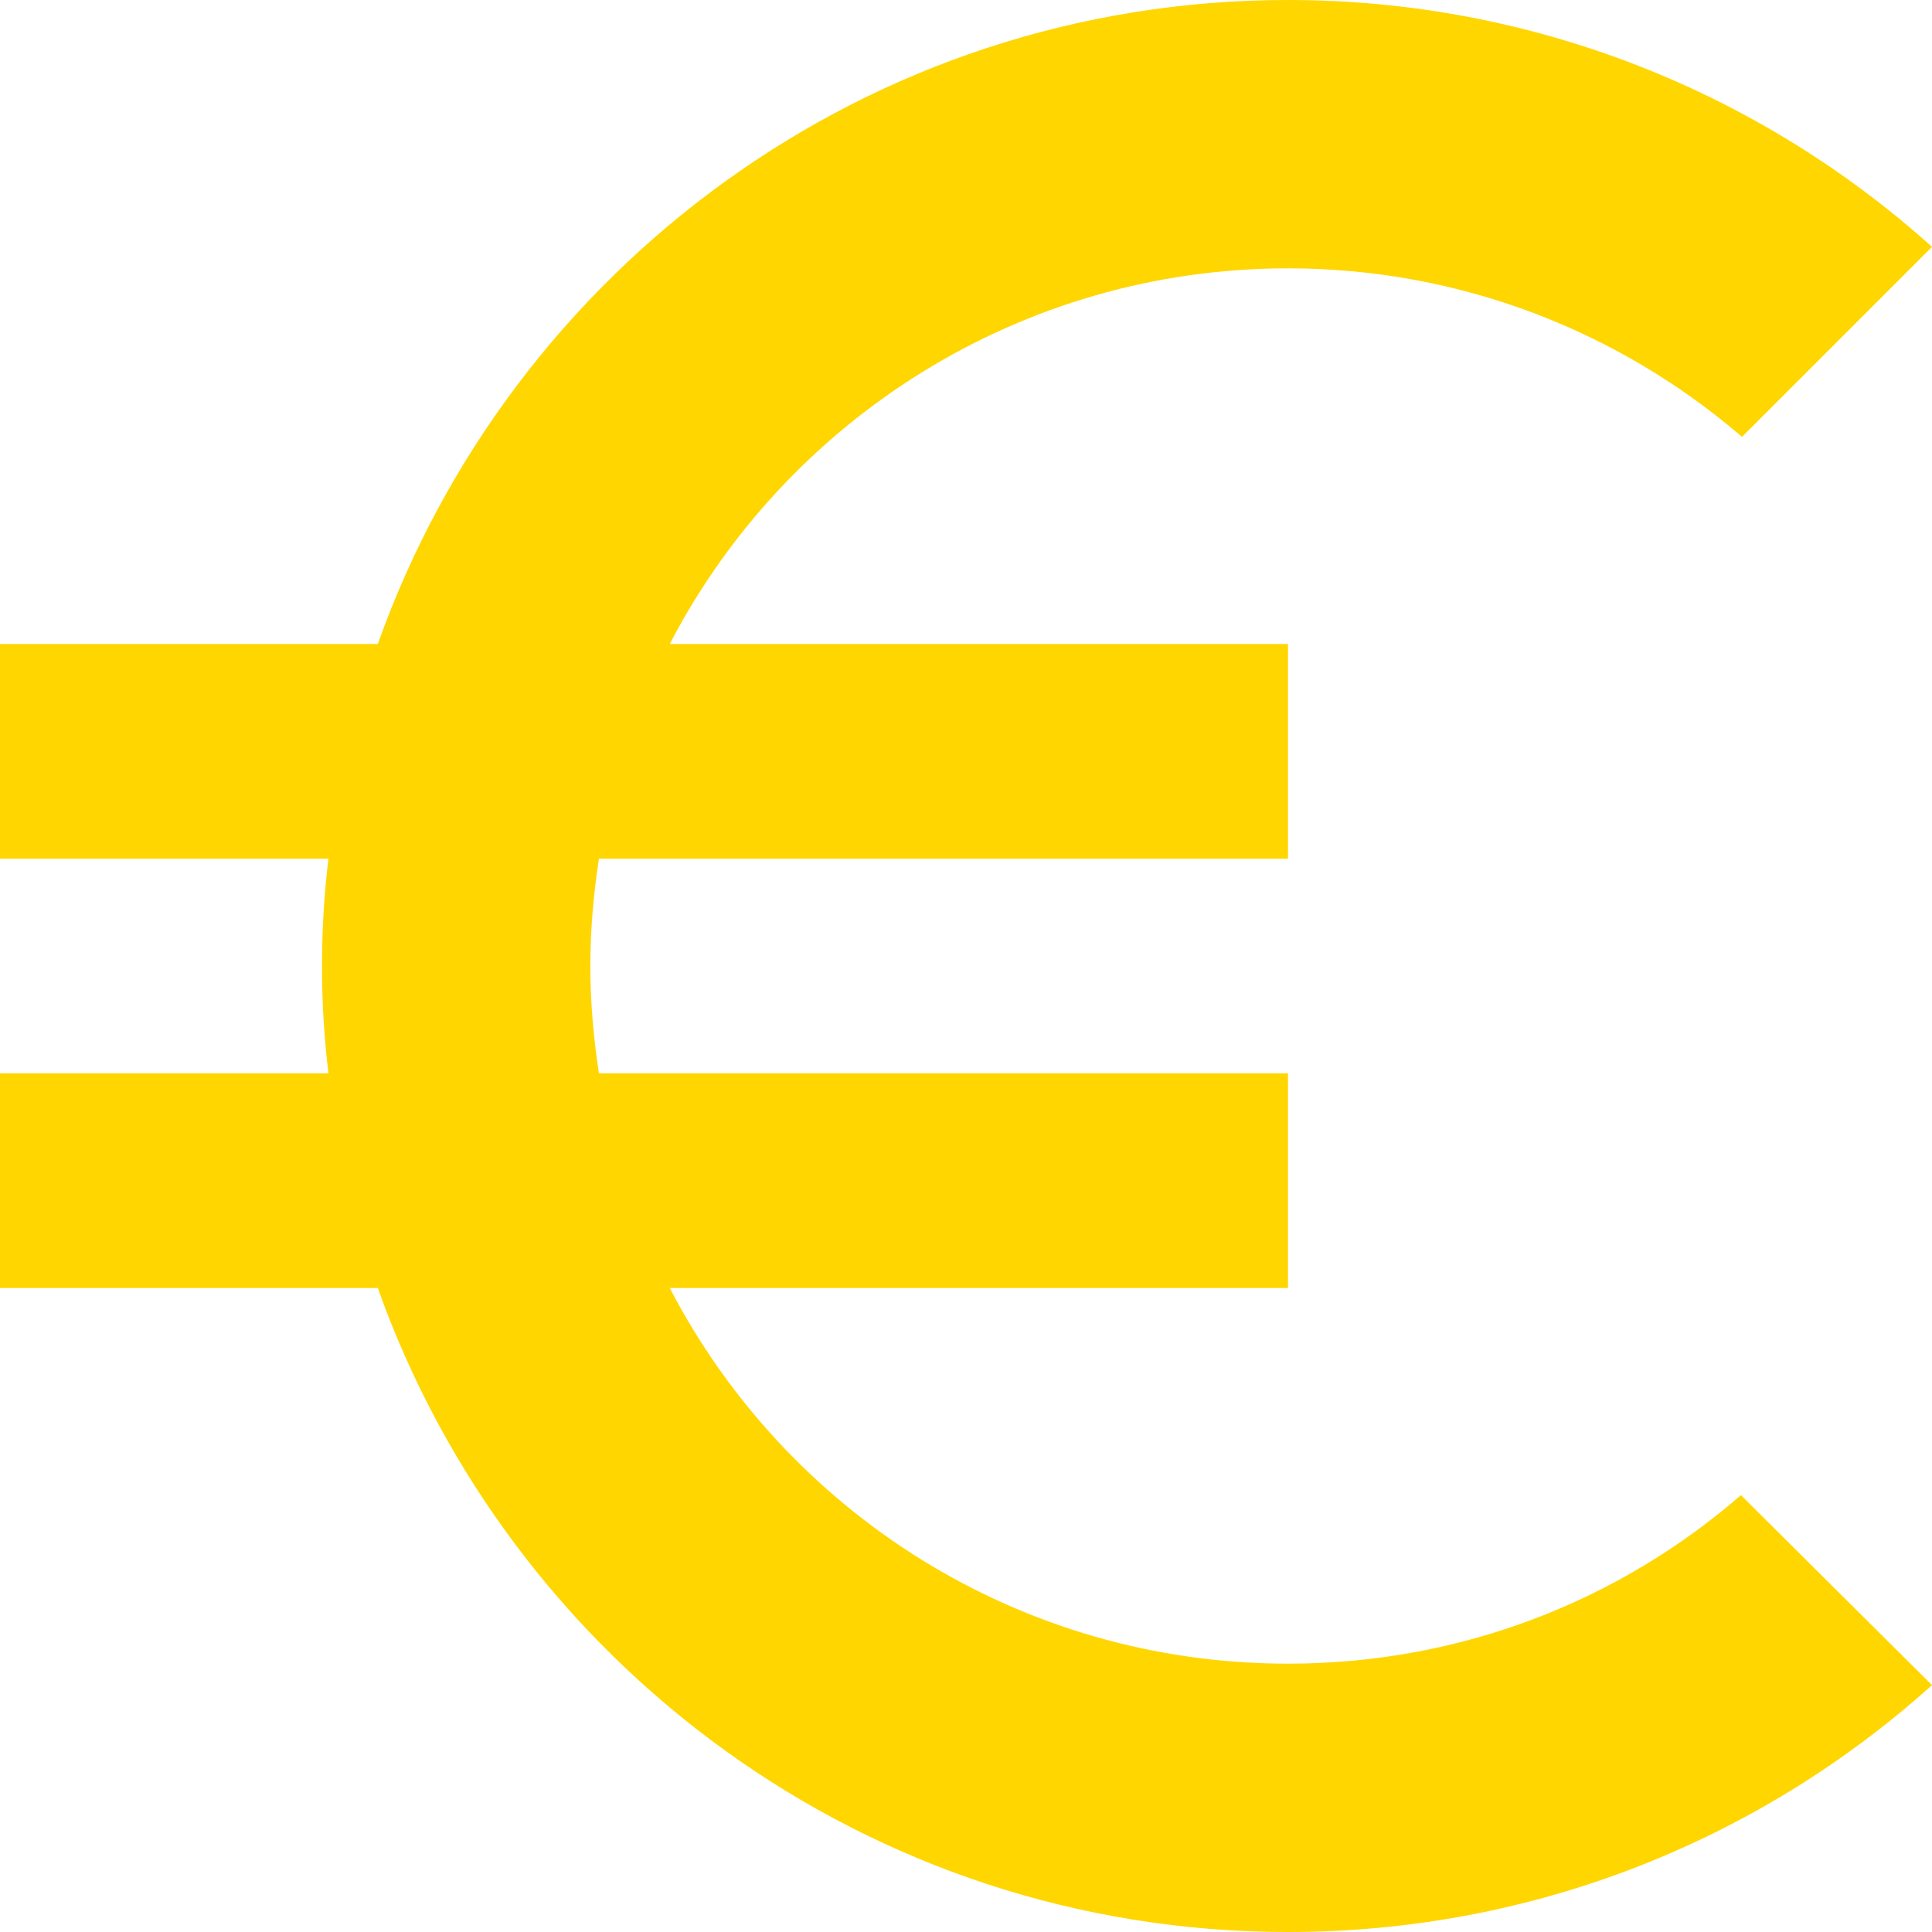 <svg width="18" height="18" viewBox="0 0 18 18" fill="none" xmlns="http://www.w3.org/2000/svg">
<path d="M12 15.5C9.49 15.5 7.32 14.08 6.24 12H12V10H5.58C5.53 9.67 5.5 9.34 5.5 9C5.5 8.66 5.53 8.33 5.58 8H12V6H6.24C7.32 3.92 9.5 2.5 12 2.5C13.61 2.5 15.09 3.09 16.23 4.07L18 2.3C16.41 0.87 14.3 0 12 0C8.08 0 4.76 2.51 3.52 6H0V8H3.06C3.02 8.33 3 8.66 3 9C3 9.34 3.02 9.67 3.06 10H0V12H3.52C4.76 15.49 8.08 18 12 18C14.31 18 16.41 17.13 18 15.7L16.22 13.93C15.09 14.91 13.62 15.5 12 15.5Z" fill="#FFD600"/>
</svg>
